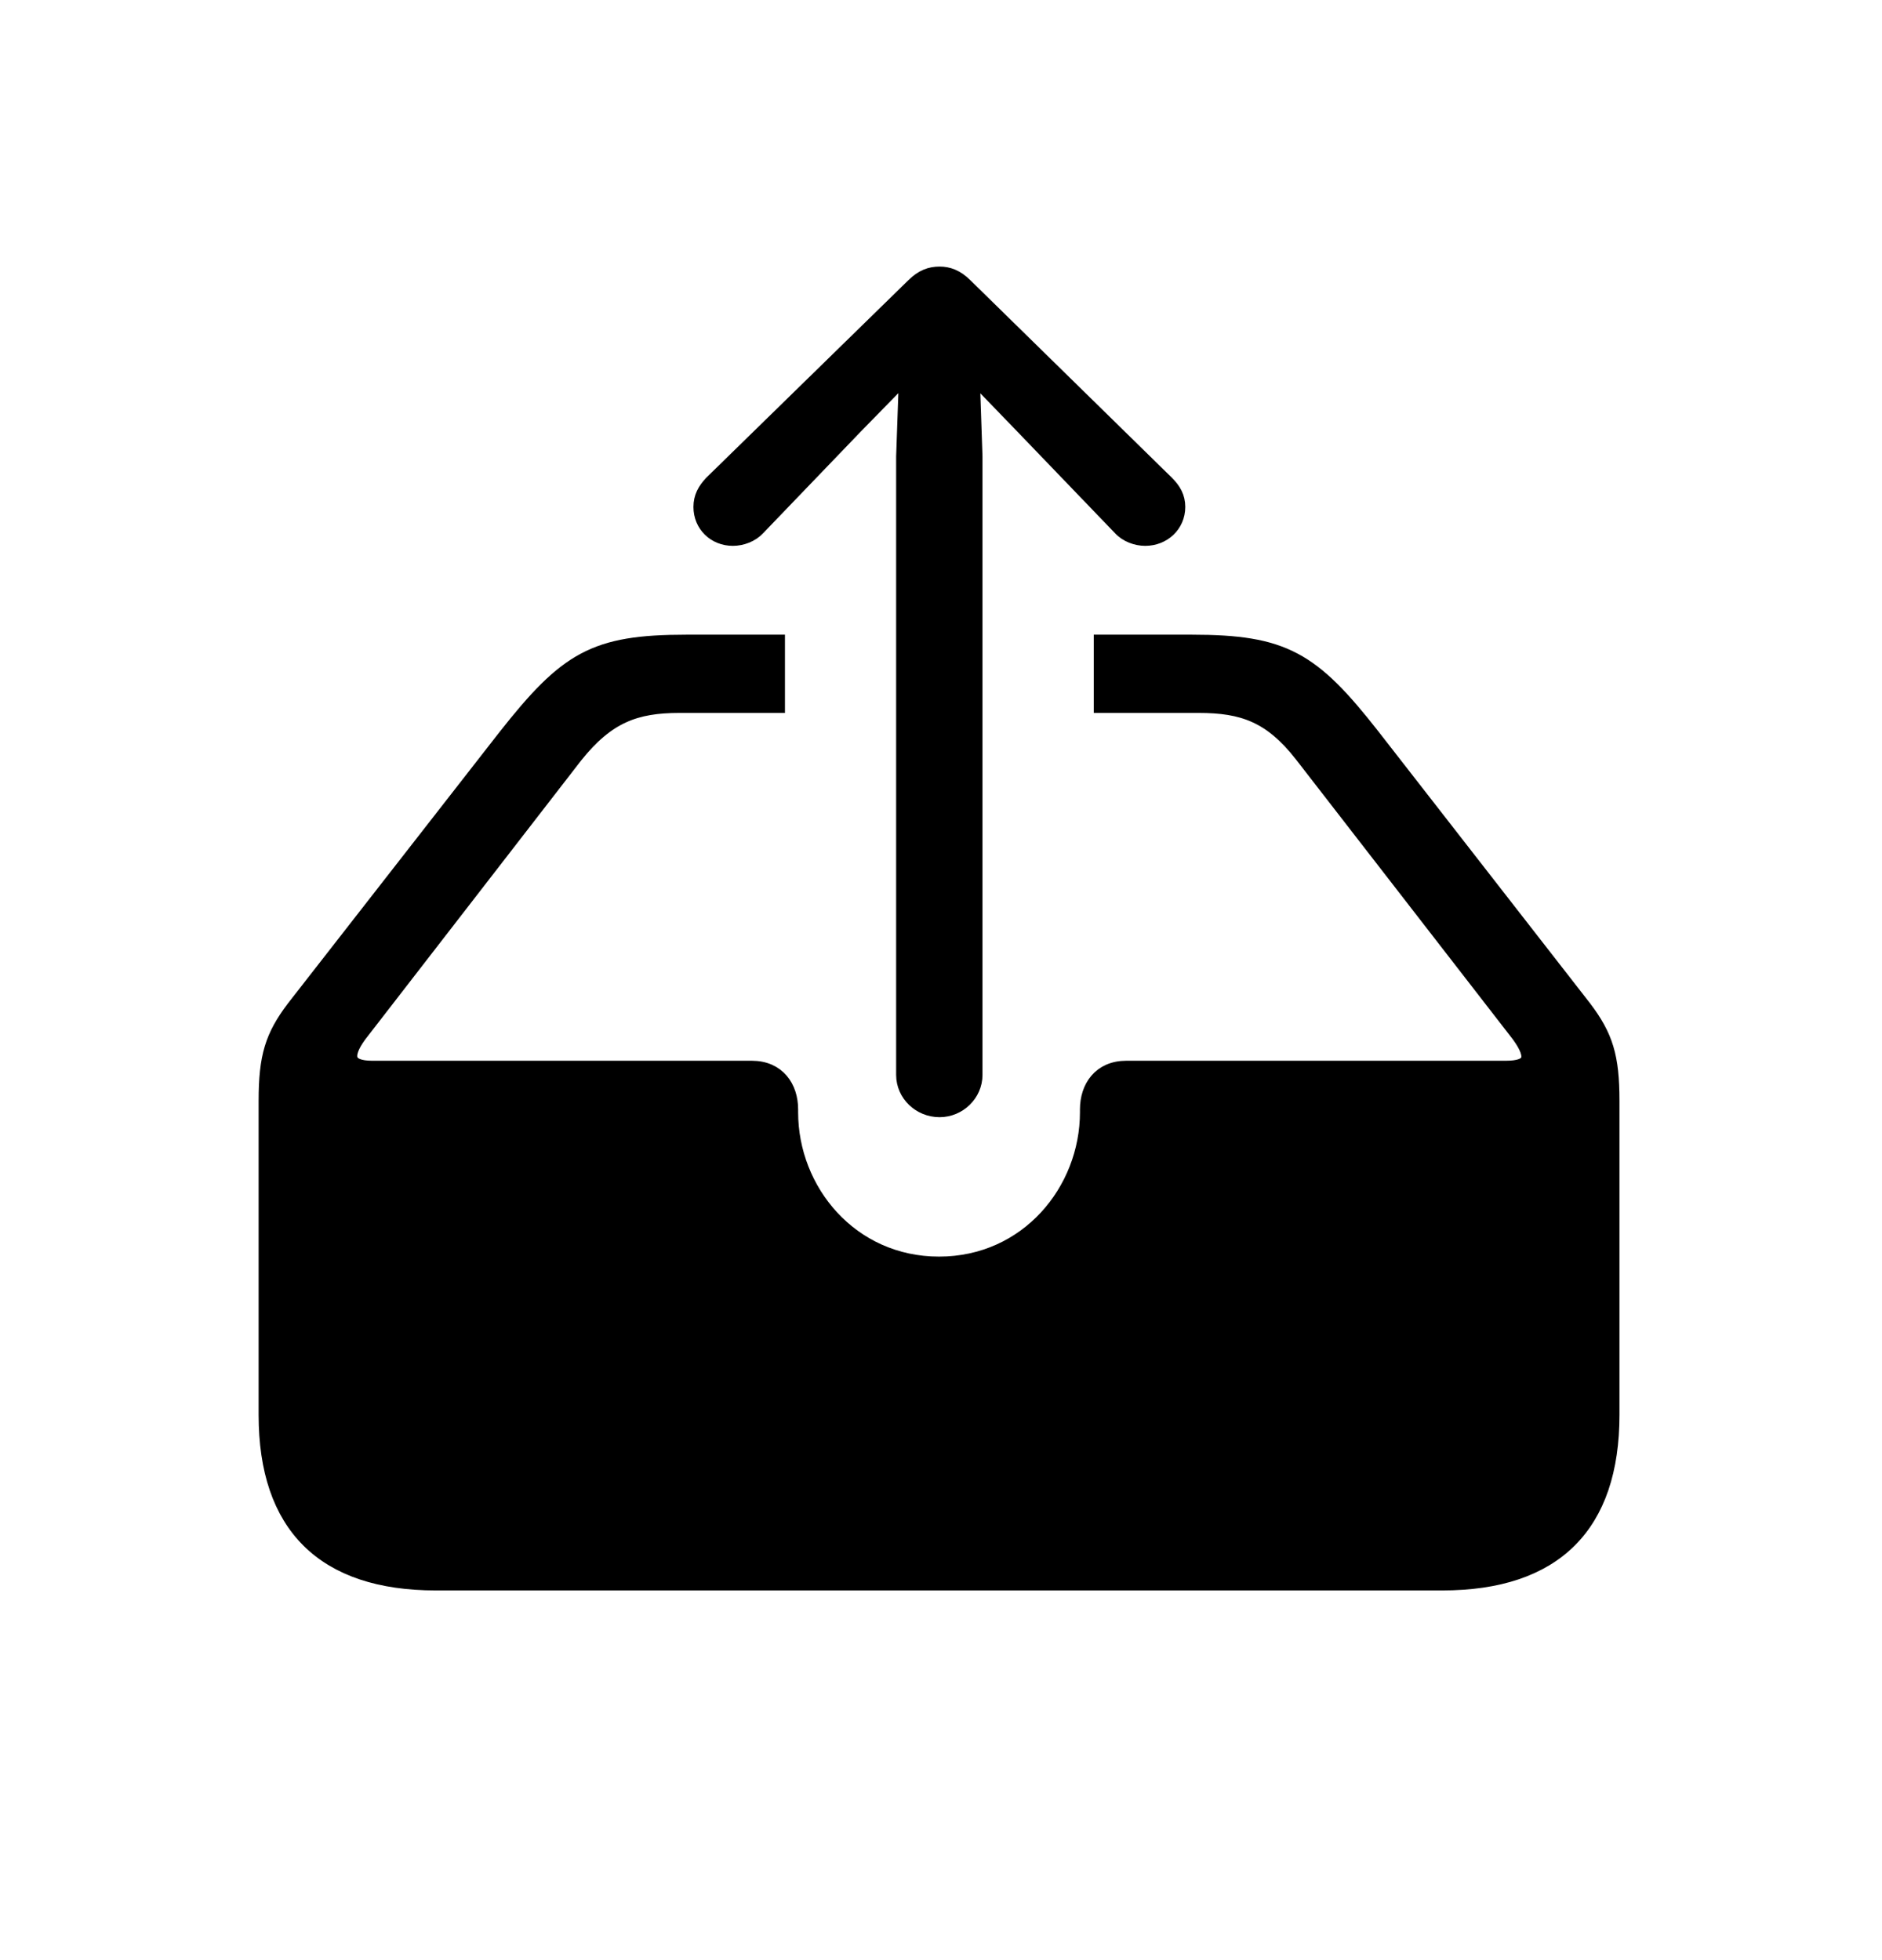 <svg width="24" height="25" viewBox="0 0 24 25" fill="none" xmlns="http://www.w3.org/2000/svg">
<g id="Frame 7694">
<path id="&#244;&#128;&#136;&#166;" fill-rule="evenodd" clip-rule="evenodd" d="M12.429 13.71C12.429 13.952 12.224 14.149 11.982 14.149C11.733 14.149 11.528 13.952 11.528 13.71V5.822L11.565 4.76L10.906 5.434L9.661 6.73C9.58 6.818 9.456 6.862 9.346 6.862C9.119 6.862 8.943 6.693 8.943 6.466C8.943 6.342 8.994 6.254 9.075 6.166L11.653 3.646C11.763 3.537 11.865 3.5 11.982 3.5C12.092 3.5 12.195 3.537 12.305 3.646L14.876 6.166C14.963 6.254 15.015 6.342 15.015 6.466C15.015 6.693 14.832 6.862 14.604 6.862C14.495 6.862 14.37 6.818 14.29 6.73L13.044 5.434L12.393 4.76L12.429 5.822V13.71ZM20.552 18.046C20.552 19.452 19.827 20.185 18.391 20.185H5.559C4.131 20.185 3.398 19.459 3.398 18.046V14.04C3.398 13.476 3.479 13.219 3.75 12.86L6.445 9.403C7.229 8.407 7.581 8.195 8.752 8.195H9.91V8.993H8.665C8.101 8.993 7.742 9.125 7.332 9.638L4.578 13.197C4.373 13.476 4.424 13.629 4.746 13.629H9.587C9.917 13.629 10.078 13.871 10.078 14.149V14.186C10.078 15.19 10.847 16.127 11.975 16.127C13.103 16.127 13.872 15.19 13.872 14.186V14.149C13.872 13.871 14.033 13.629 14.363 13.629H19.204C19.526 13.629 19.592 13.498 19.373 13.197L16.604 9.623C16.209 9.118 15.85 8.993 15.286 8.993H14.048V8.195H15.198C16.37 8.195 16.729 8.407 17.498 9.389L20.2 12.86C20.471 13.219 20.552 13.476 20.552 14.04V18.046Z" fill="black" stroke="black" stroke-width="0.2"/>
</g>
</svg>
